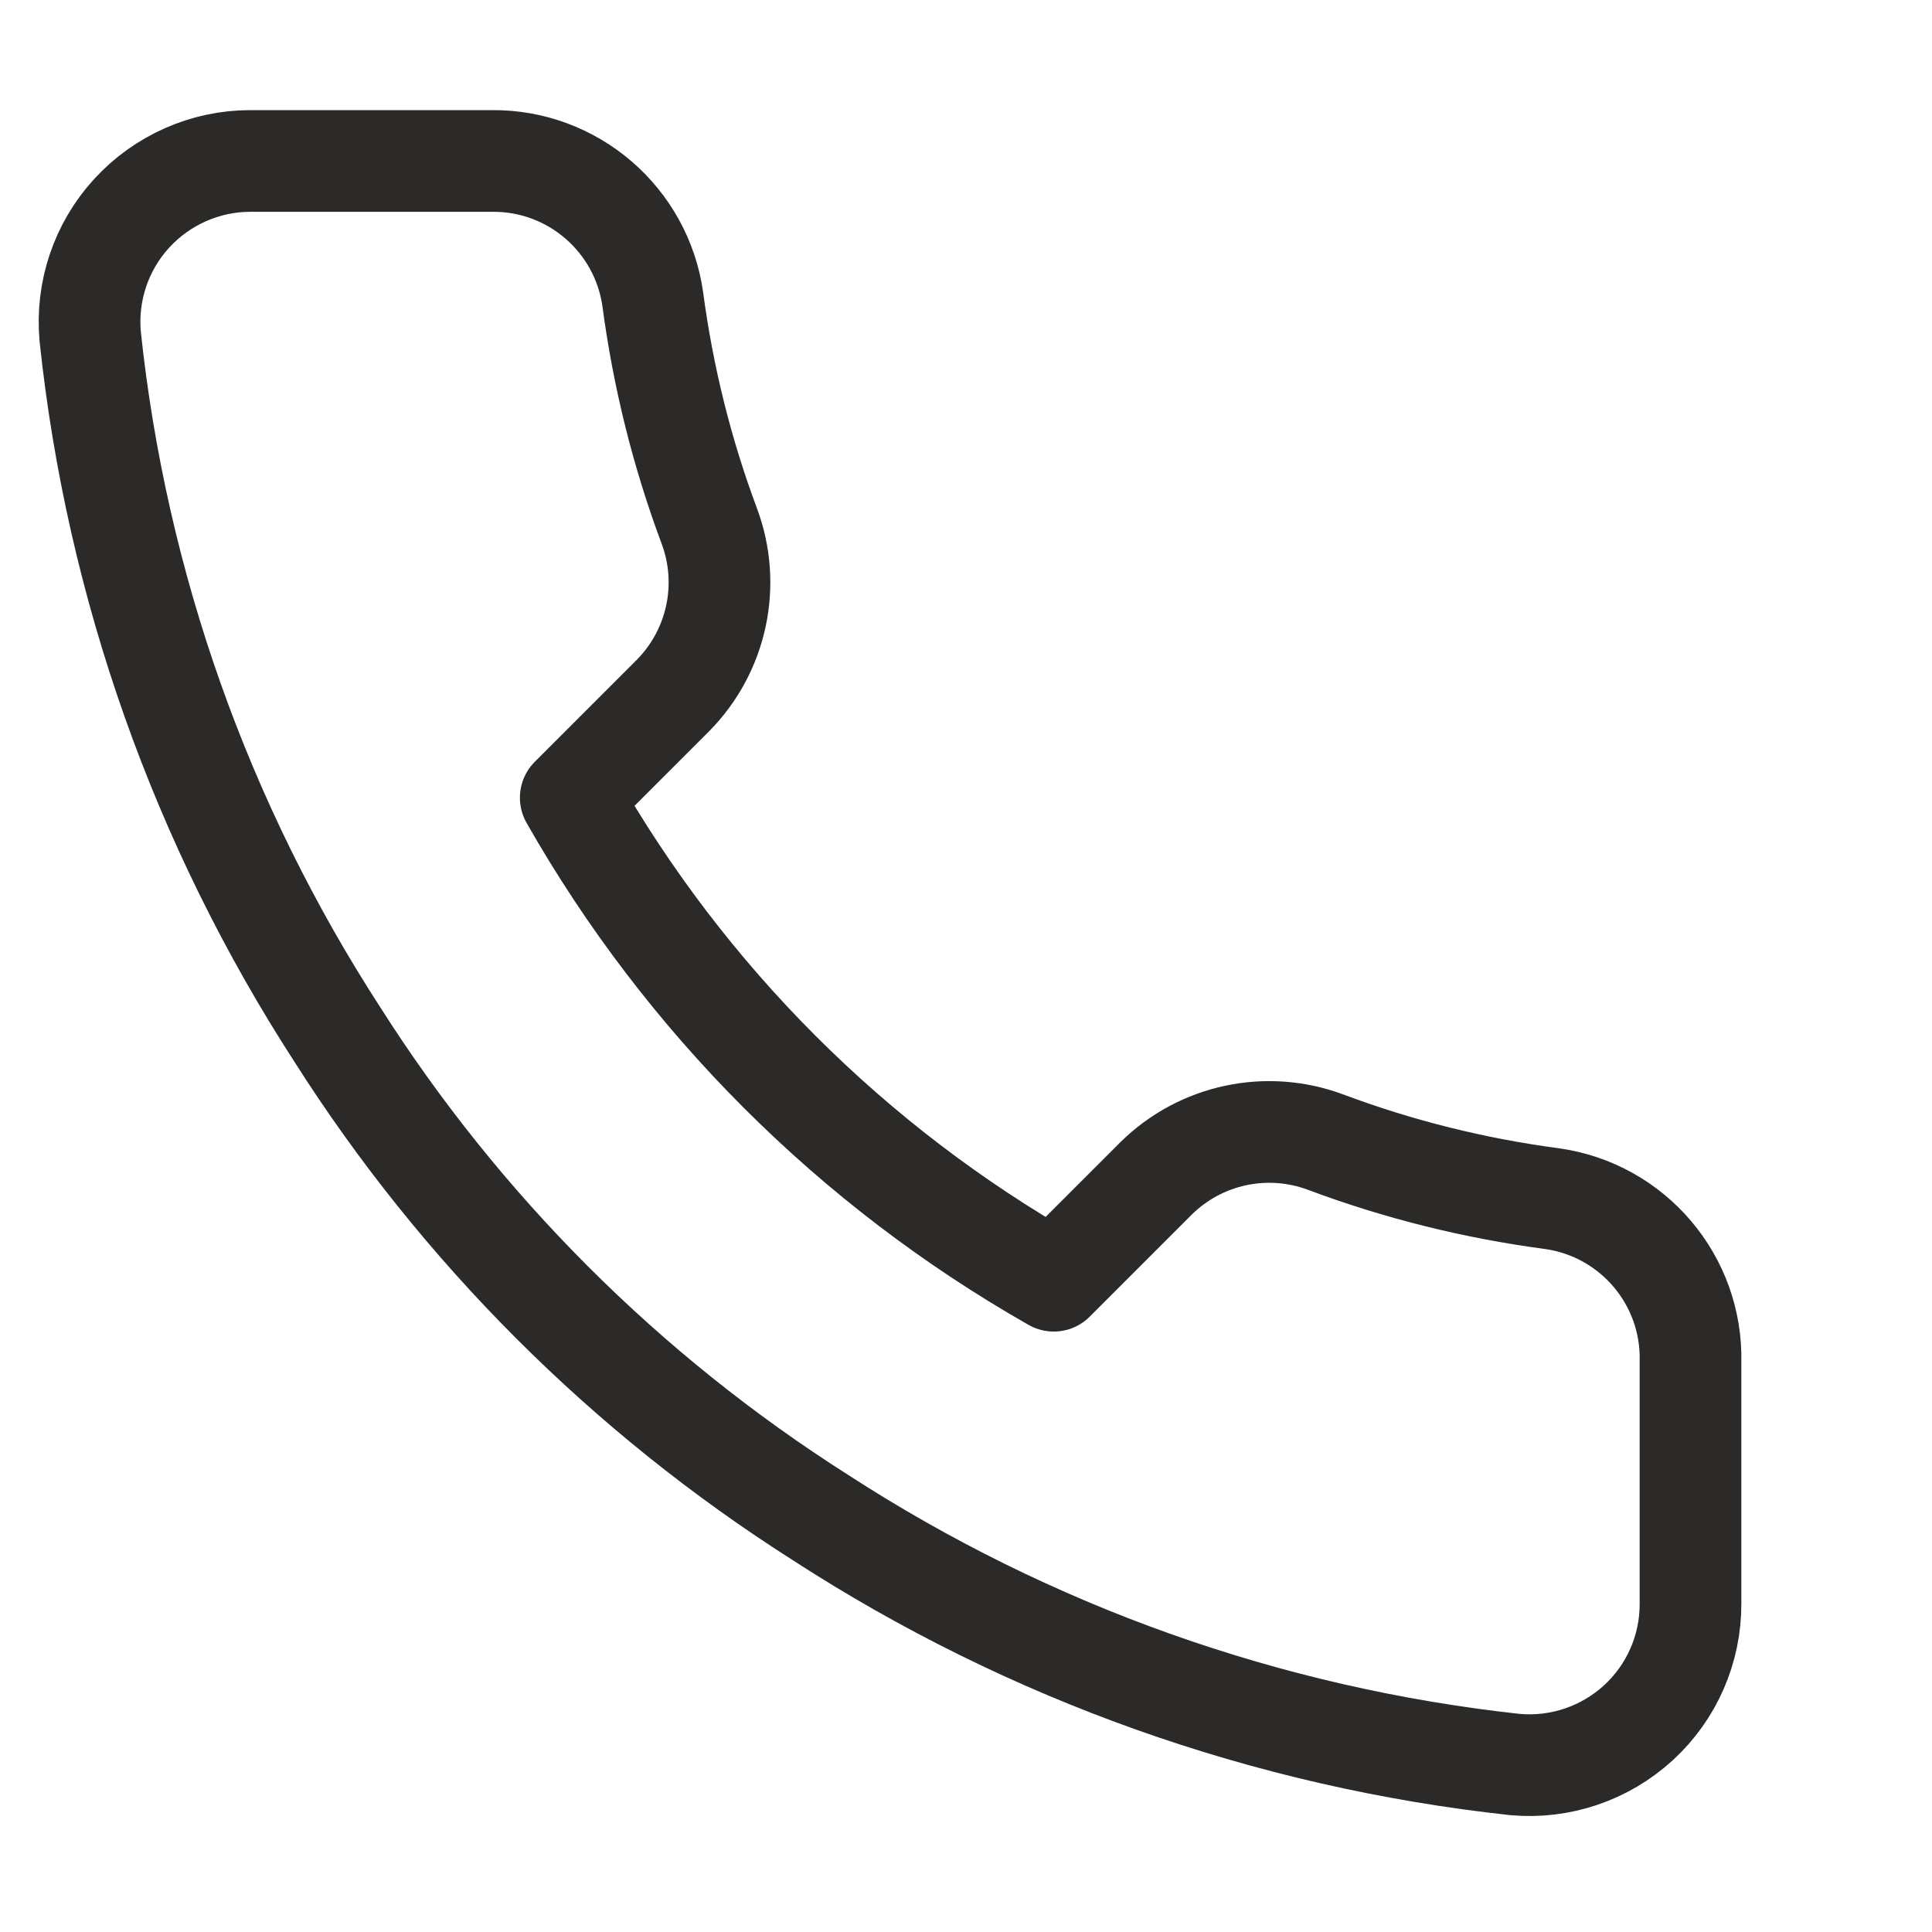 <svg width="19" height="19" viewBox="0 0 19 19" fill="none" xmlns="http://www.w3.org/2000/svg">
<path fill-rule="evenodd" clip-rule="evenodd" d="M16.625 13.395V15.77C16.627 16.216 16.441 16.642 16.112 16.943C15.783 17.244 15.343 17.393 14.899 17.353C12.463 17.088 10.123 16.256 8.067 14.923C6.154 13.707 4.532 12.085 3.317 10.173C1.979 8.107 1.146 5.756 0.887 3.309C0.847 2.866 0.994 2.427 1.294 2.099C1.594 1.771 2.018 1.583 2.462 1.583H4.837C5.632 1.575 6.309 2.158 6.42 2.945C6.521 3.705 6.706 4.451 6.974 5.169C7.192 5.748 7.053 6.4 6.618 6.84L5.613 7.845C6.74 9.827 8.381 11.468 10.363 12.595L11.368 11.59C11.808 11.155 12.46 11.016 13.039 11.233C13.757 11.502 14.503 11.687 15.263 11.788C16.059 11.9 16.645 12.591 16.625 13.395Z" stroke="#2B2A29" stroke-linecap="round" stroke-linejoin="round"/>
</svg>
